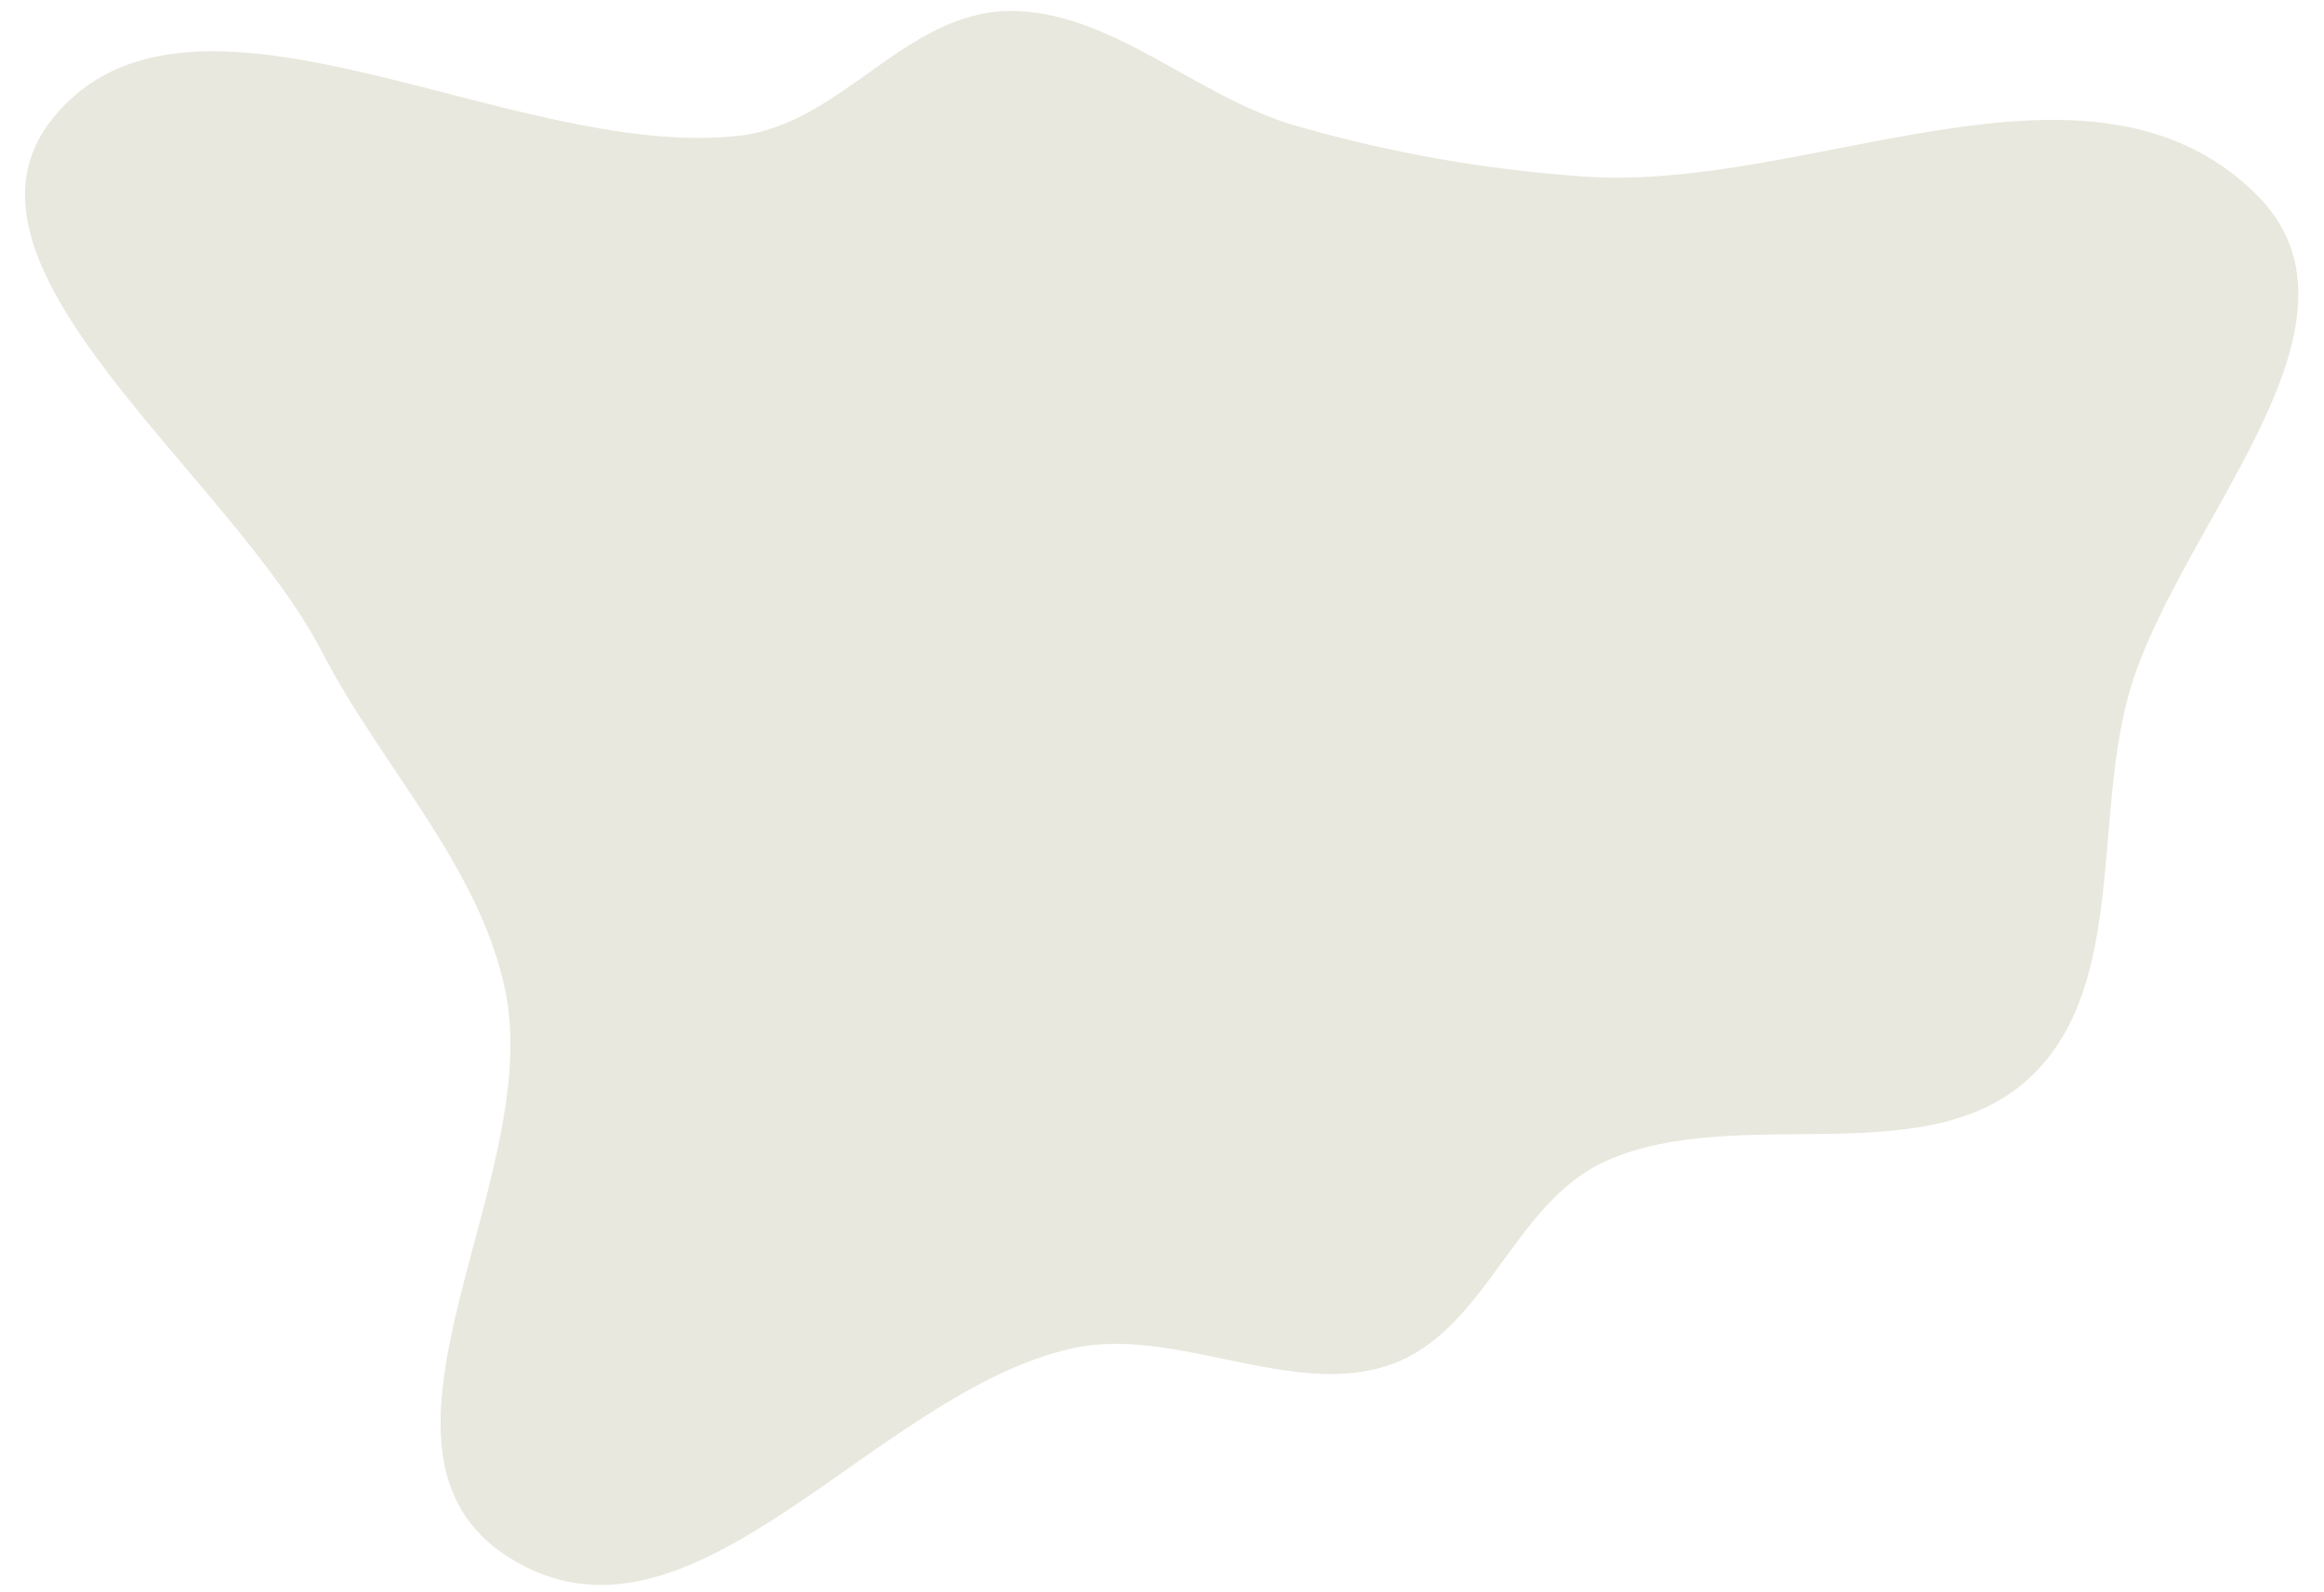<svg width="54" height="37" viewBox="0 0 54 37" fill="none" xmlns="http://www.w3.org/2000/svg">
<path fill-rule="evenodd" clip-rule="evenodd" d="M36.811 4.103C42.075 4.469 48.49 0.711 52.383 4.473C55.547 7.531 50.444 12.309 49.422 16.292C48.655 19.279 49.373 23.097 47.083 25.12C44.645 27.273 40.332 25.637 37.319 26.982C35.161 27.946 34.546 30.93 32.304 31.718C30.024 32.519 27.316 30.813 24.934 31.334C20.276 32.354 16.064 38.868 11.829 36.2C7.871 33.708 12.655 27.45 11.741 23.026C11.143 20.129 8.87 17.831 7.481 15.151C5.321 10.986 -1.534 6.167 1.227 2.748C4.443 -1.233 11.88 3.749 17.171 3.155C19.538 2.889 21.021 0.299 23.42 0.256C25.787 0.214 27.786 2.256 30.11 2.923C32.333 3.562 34.537 3.945 36.811 4.103Z" fill="#E9E8DE"/>
</svg>
